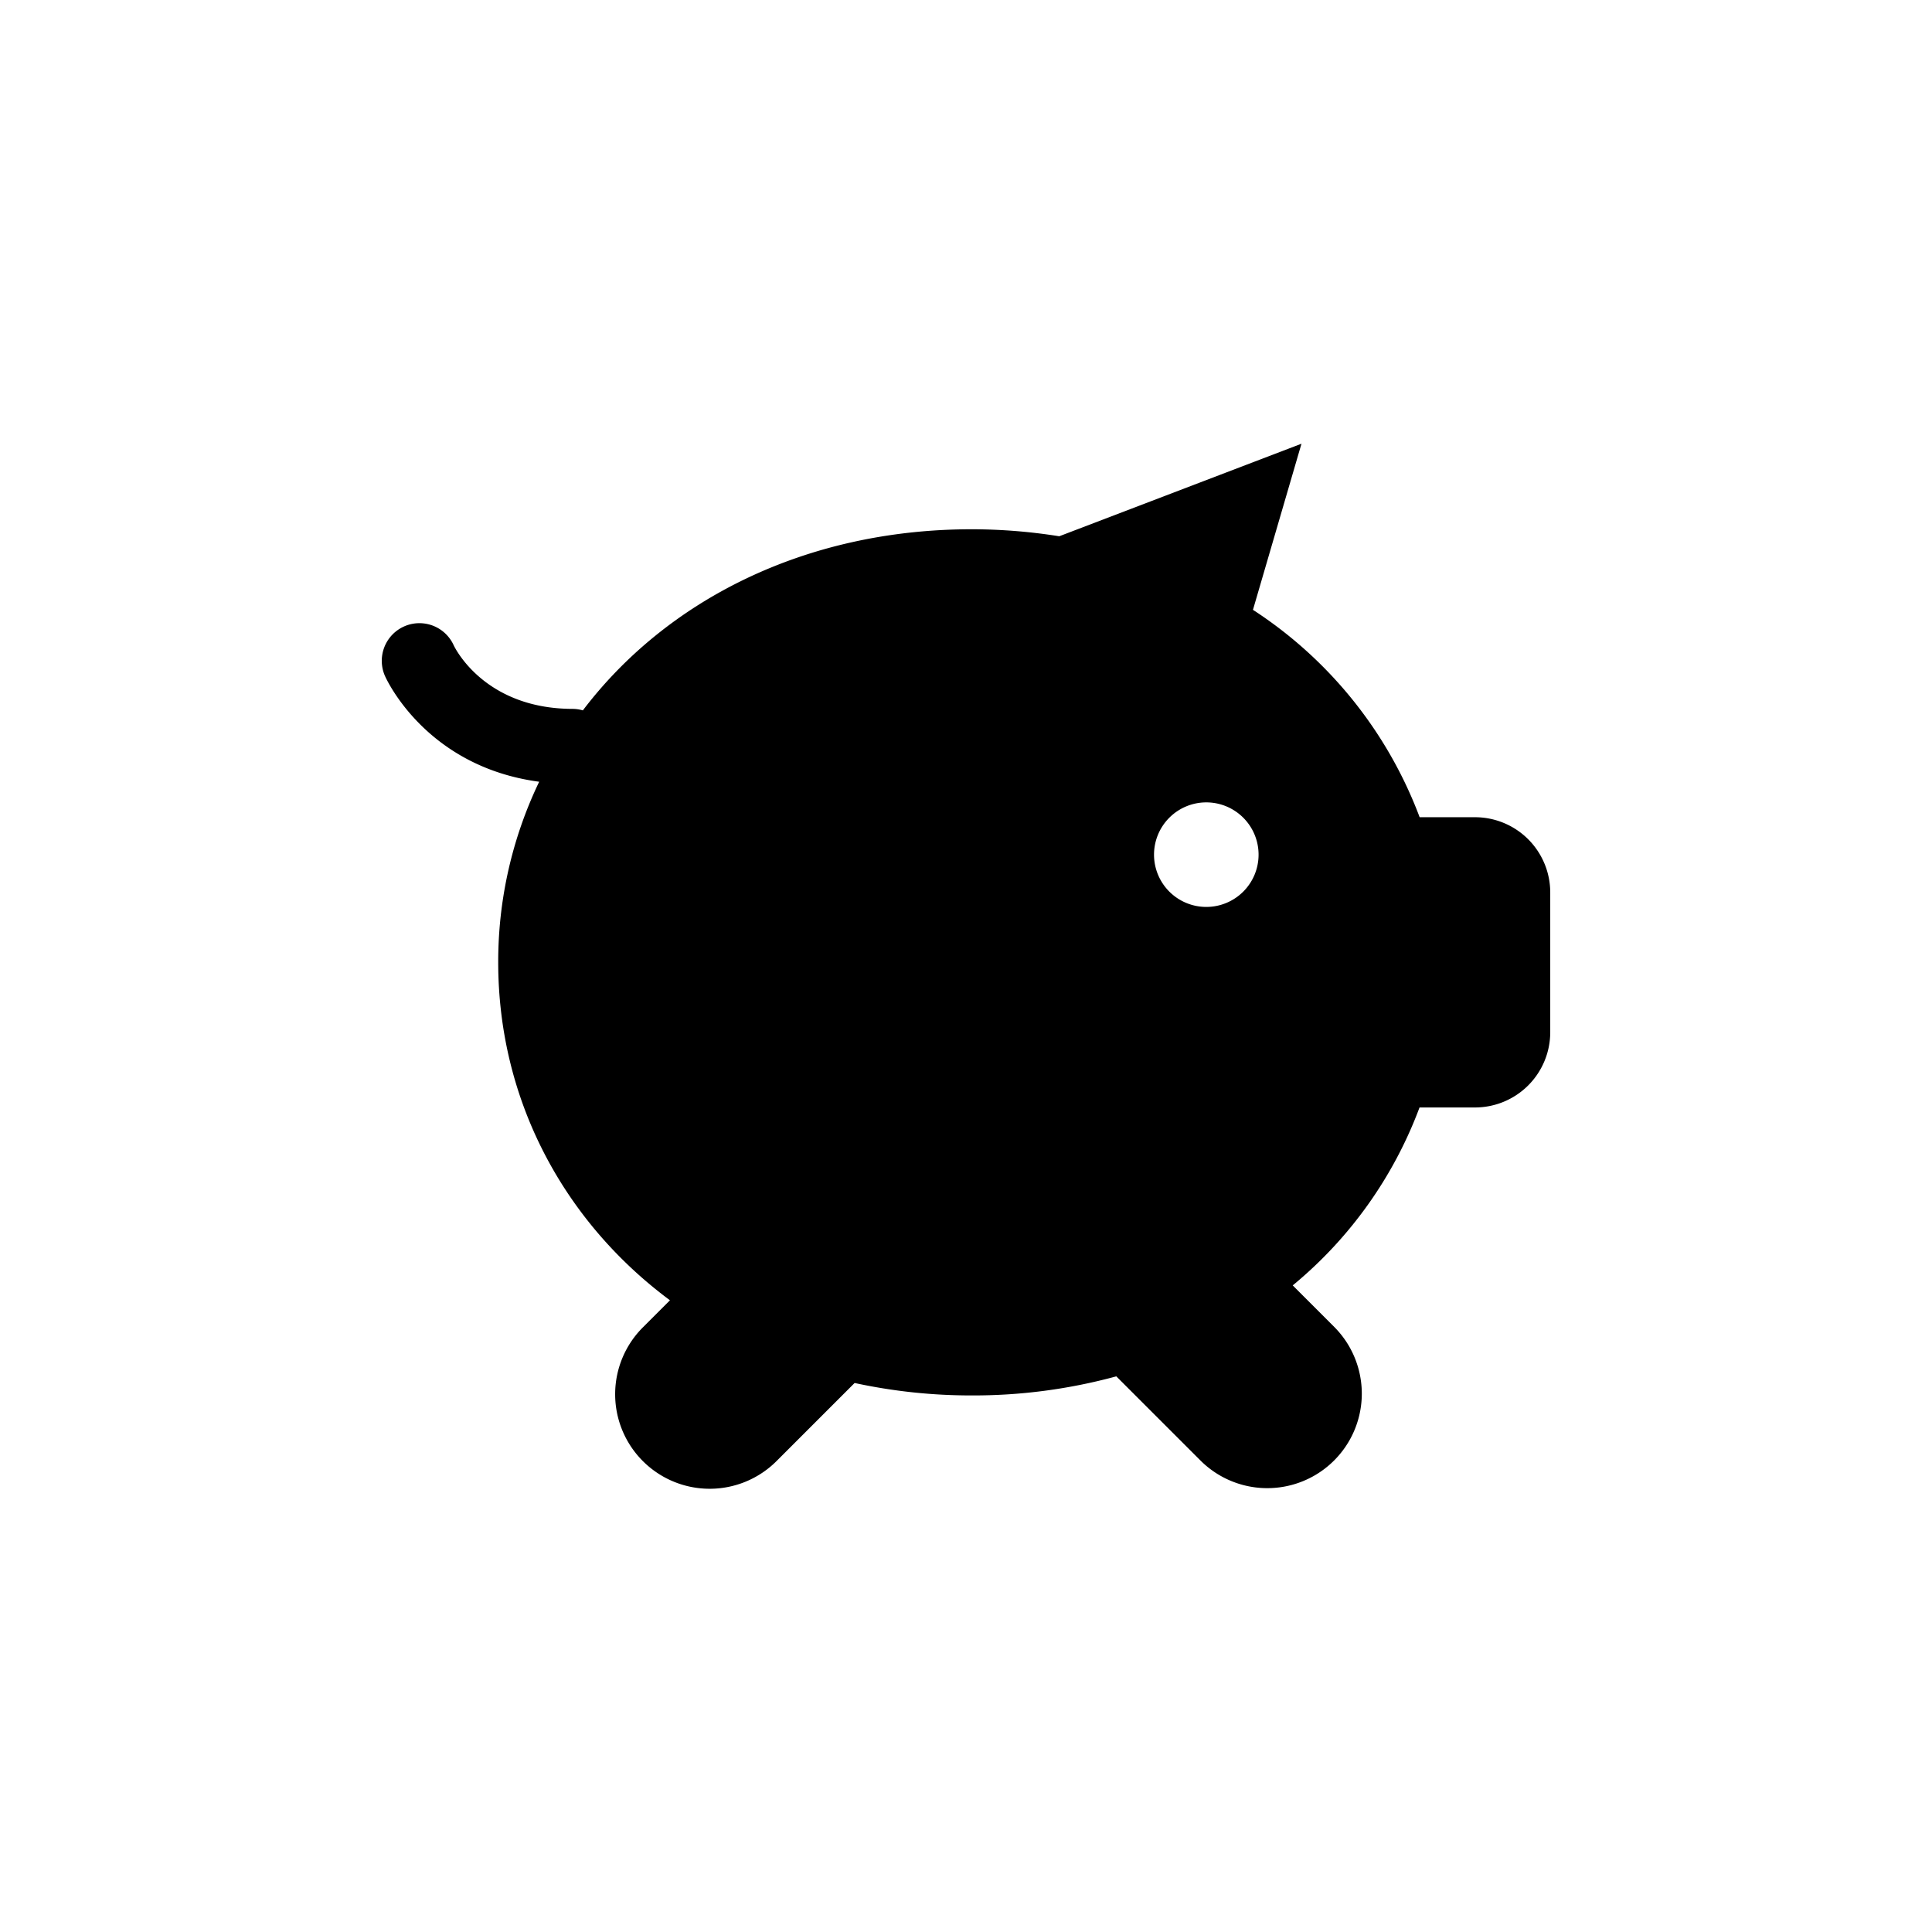 <svg xmlns="http://www.w3.org/2000/svg" viewBox="0 0 512 512"><title>Piggy_Bank02</title><g id="Piggy_Bank_02" data-name="Piggy Bank 02"><g id="Piggy_Bank_02-2" data-name="Piggy Bank 02"><path d="M390.883,216.571H376.22a112.804,112.804,0,0,0-44.173-54.958l12.858-44.023L280.709,142.115a148.176,148.176,0,0,0-23.158-1.855c-44.302,0-81.037,18.946-103.088,48a9.932,9.932,0,0,0-2.644-.399c-23.265,0-31.169-15.98-31.584-16.851a9.973,9.973,0,0,0-18.218,8.12c.472,1.071,11.019,24.062,40.871,28.039a110.052,110.052,0,0,0-10.856,47.867c0,36.229,17.18,68.515,45.513,89.553l-7.059,7.059a25.052,25.052,0,1,0,35.428,35.428l20.569-20.569a145.939,145.939,0,0,0,31.072,3.298,143.879,143.879,0,0,0,38.277-5.058L318.159,387.07a25.05,25.05,0,0,0,35.425-35.427l-10.999-10.999A111.647,111.647,0,0,0,376.19,293.491h14.69a19.952,19.952,0,0,0,19.95-19.95V236.521A19.95,19.95,0,0,0,390.883,216.571Zm-71.201,23.774a13.853,13.853,0,1,1,13.852-13.852A13.851,13.851,0,0,1,319.682,240.345Z"/></g></g></svg>
